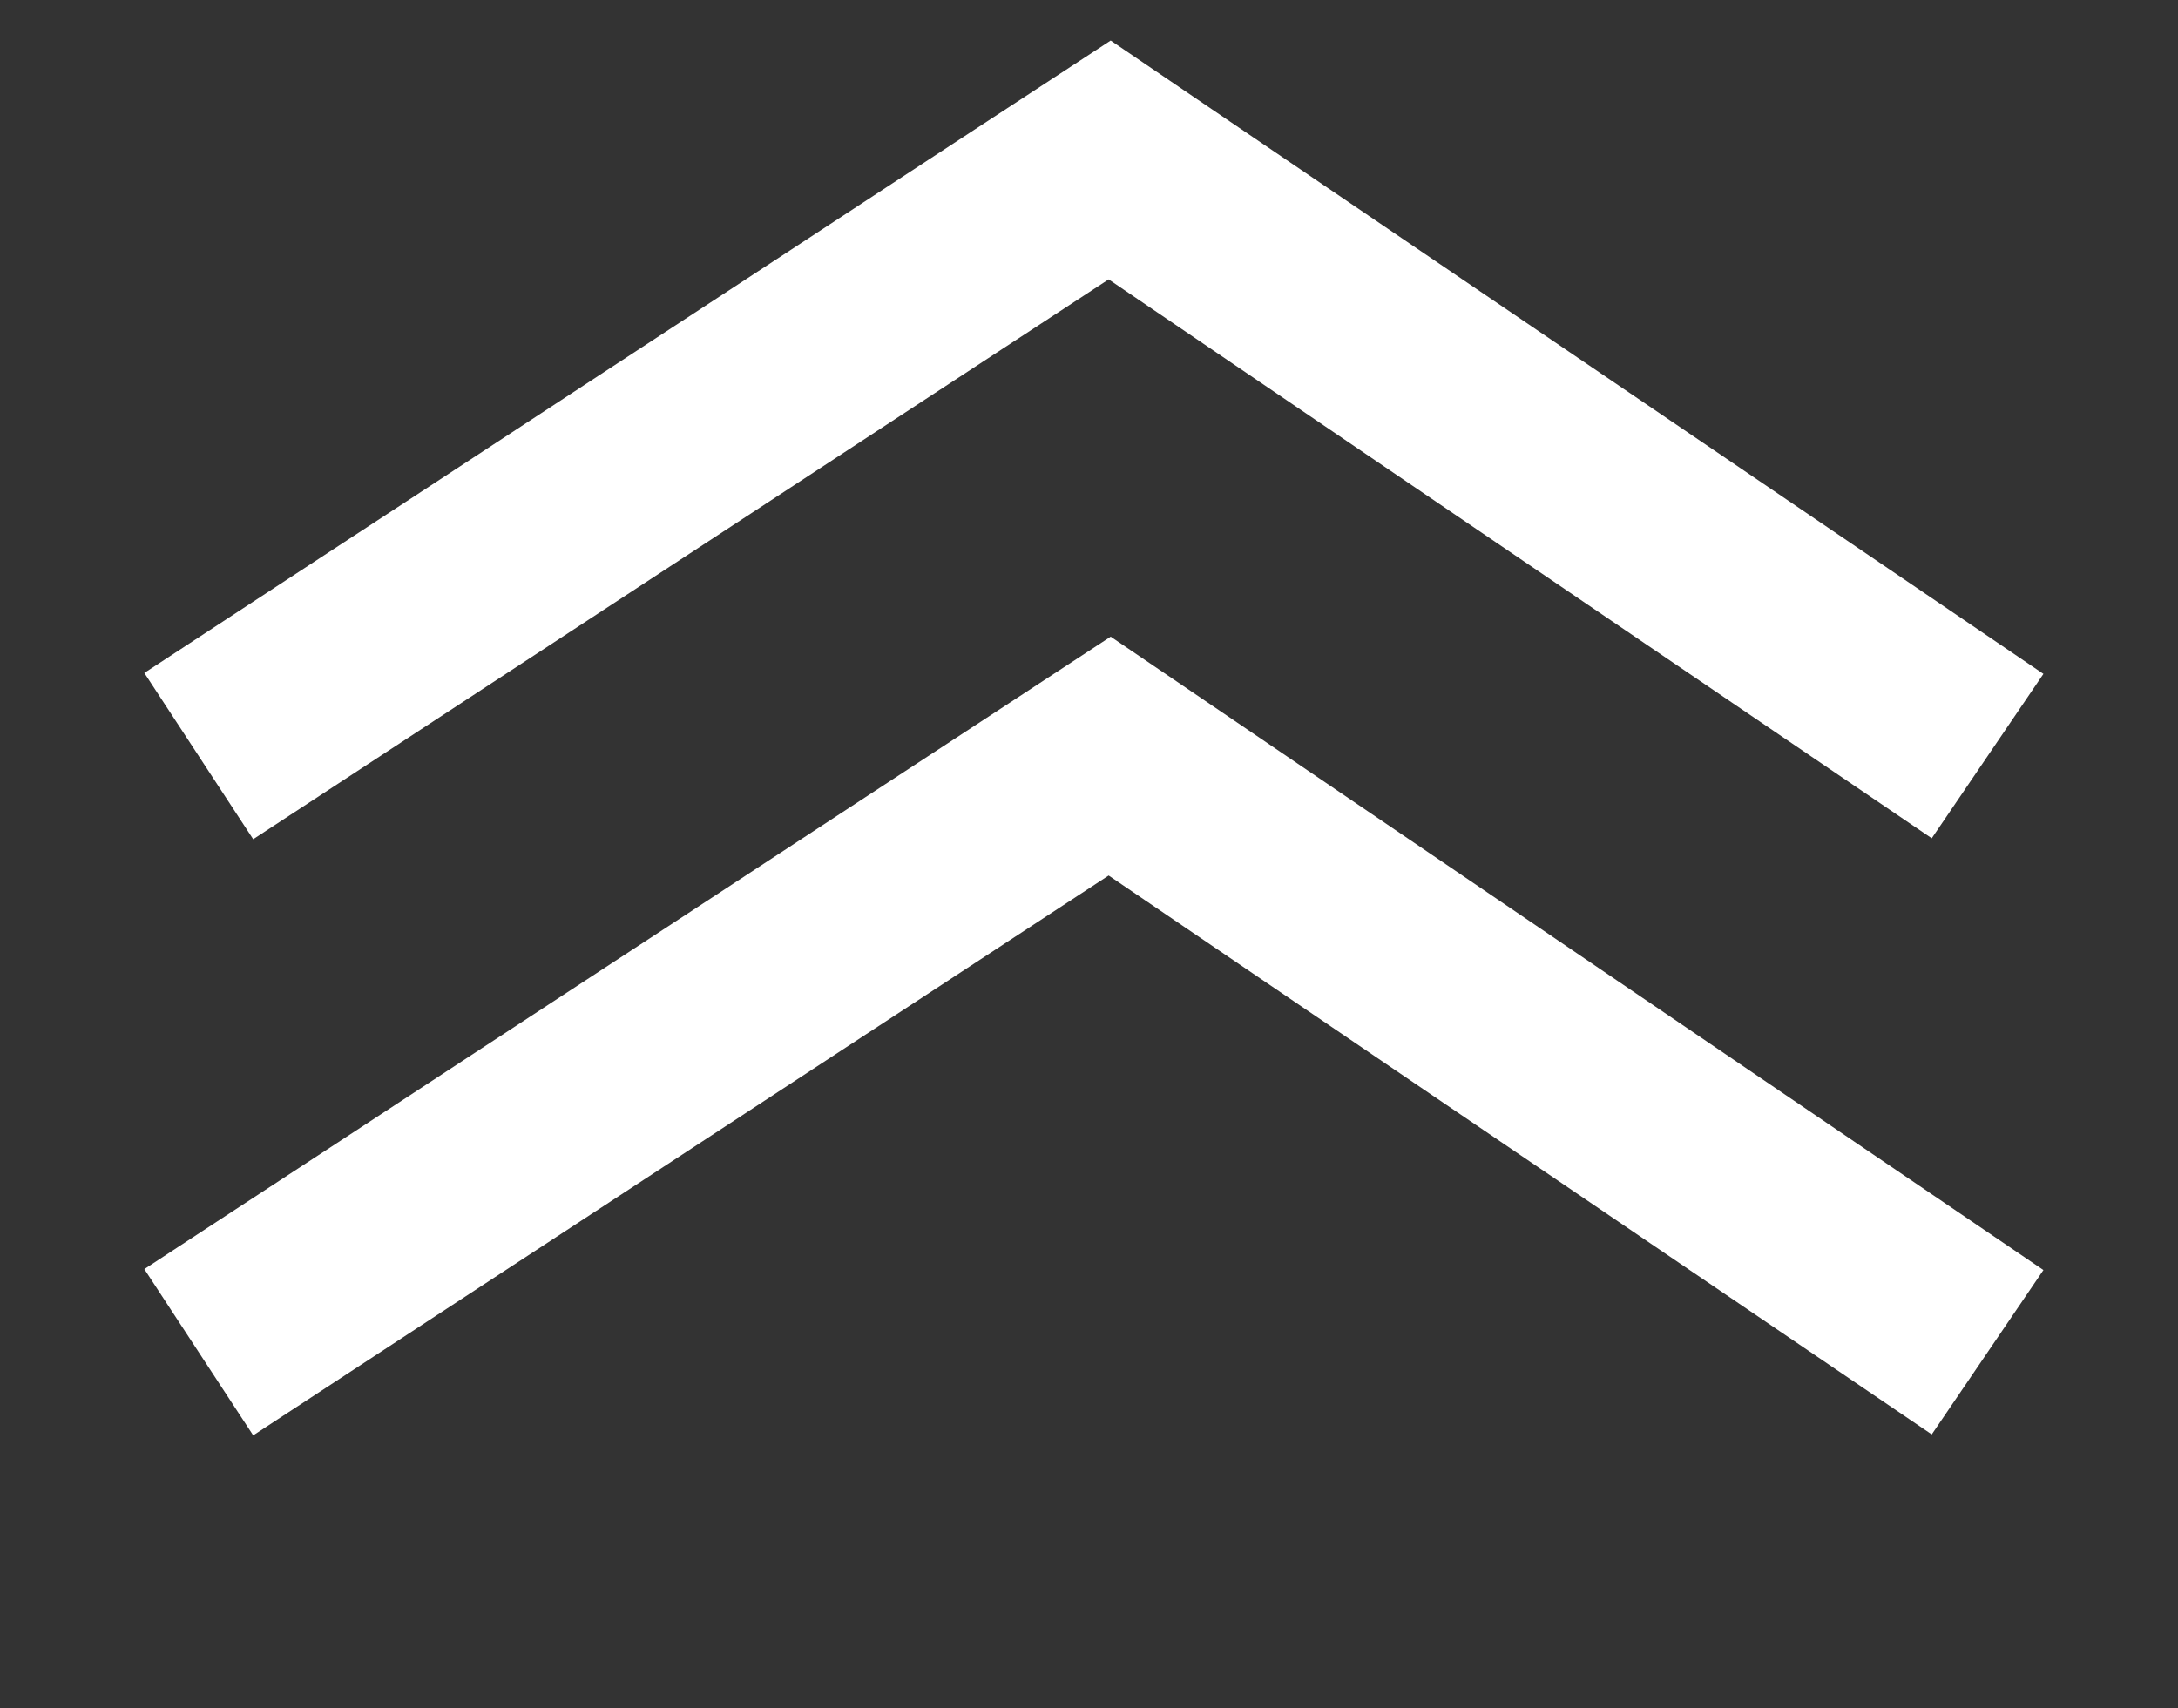 <?xml version="1.0" encoding="utf-8"?>
<!-- Generator: Adobe Illustrator 16.0.0, SVG Export Plug-In . SVG Version: 6.00 Build 0)  -->
<!DOCTYPE svg PUBLIC "-//W3C//DTD SVG 1.1//EN" "http://www.w3.org/Graphics/SVG/1.1/DTD/svg11.dtd">
<svg version="1.1" id="圖層_1" xmlns="http://www.w3.org/2000/svg" xmlns:xlink="http://www.w3.org/1999/xlink" x="0px" y="0px"
	 width="10.958px" height="8.596px" viewBox="0 0 10.958 8.596" enable-background="new 0 0 10.958 8.596" xml:space="preserve">
<rect x="0" y="0" width="10.958" height="8.596" fill="#333333" stroke="none"/>
<polyline fill="none" stroke="#FFFFFF" stroke-miterlimit="10" points="10,6.805 5.583,3.805 1,6.805 "/>
<polyline fill="none" stroke="#FFFFFF" stroke-miterlimit="10" points="10,3.805 5.583,0.805 1,3.805 "/>
</svg>
